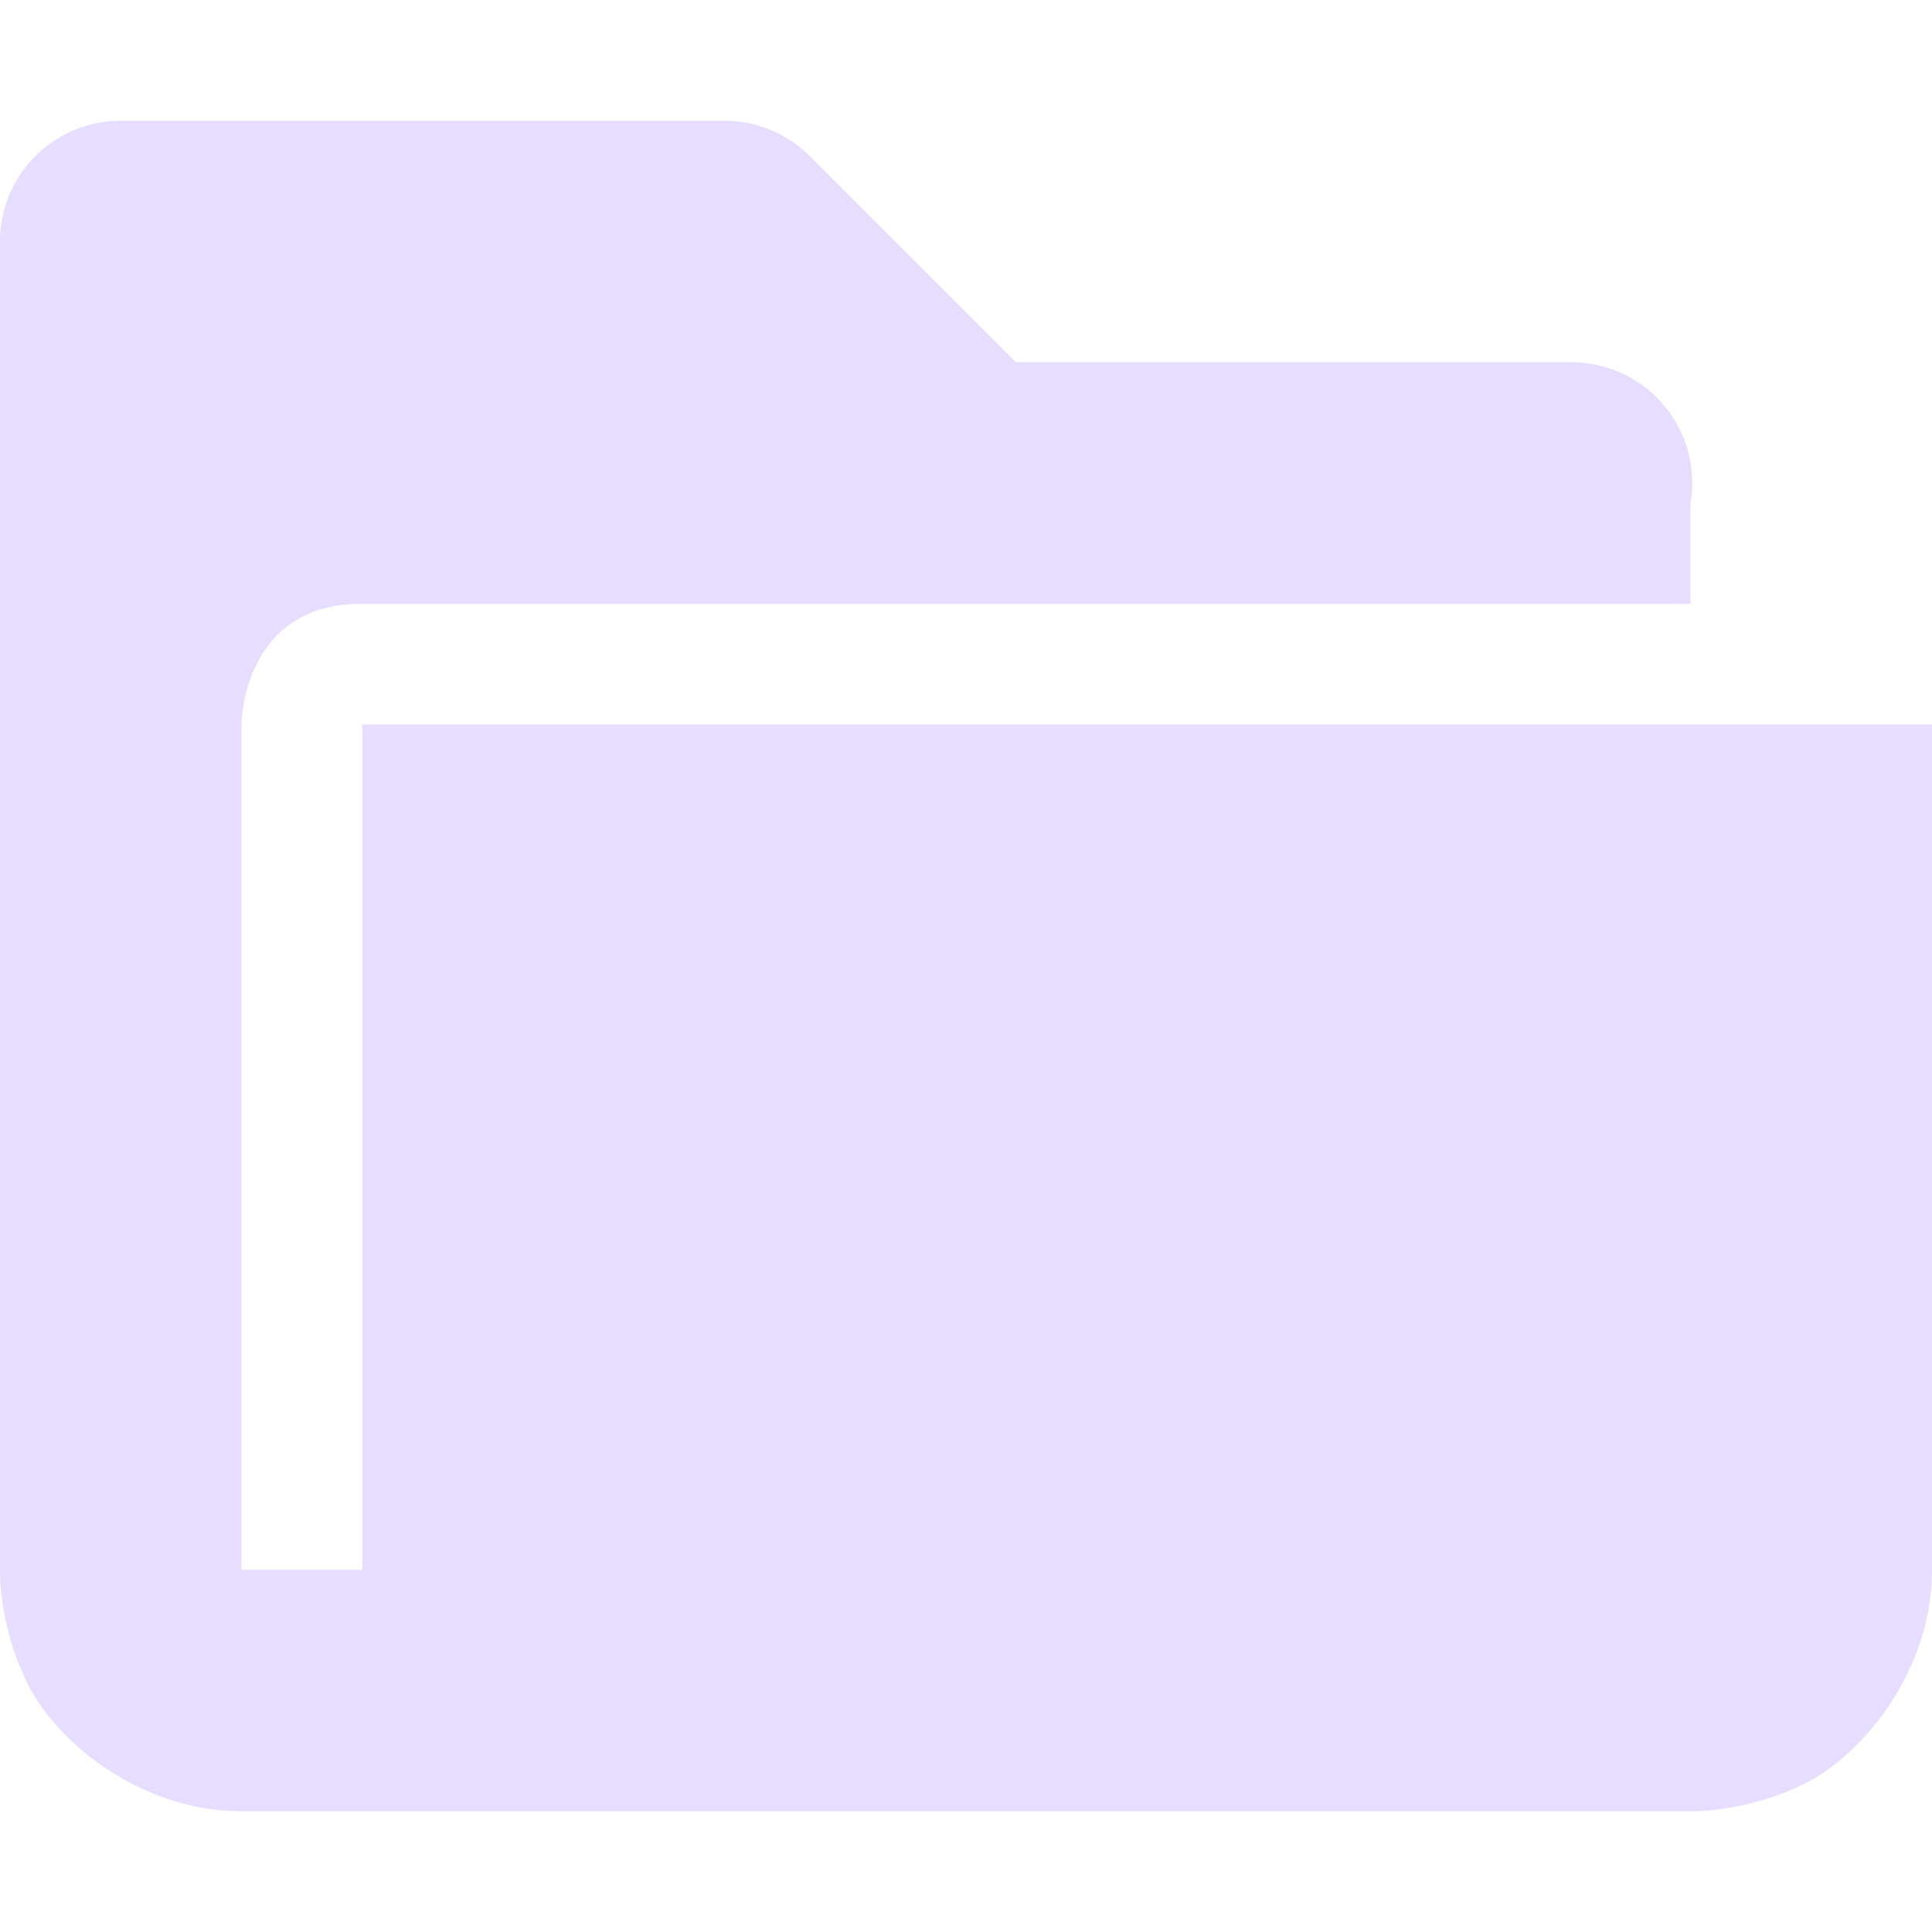 <svg height="16" width="16" xmlns="http://www.w3.org/2000/svg"><path d="m1 1a1 1 0 0 0 -1 1v11s-.014.459.23.947c.246.489.938 1.053 1.77 1.053h12s.459.014.947-.23c.489-.245 1.053-.937 1.053-1.77v-7h-13v7h-1v-7s0-1 1-1h11v-.832a1 1 0 0 0 -1-1.168h-4.586l-1.707-1.707a1 1 0 0 0 -.707-.293z" fill="#e6ddff" fill-rule="evenodd"/></svg>
